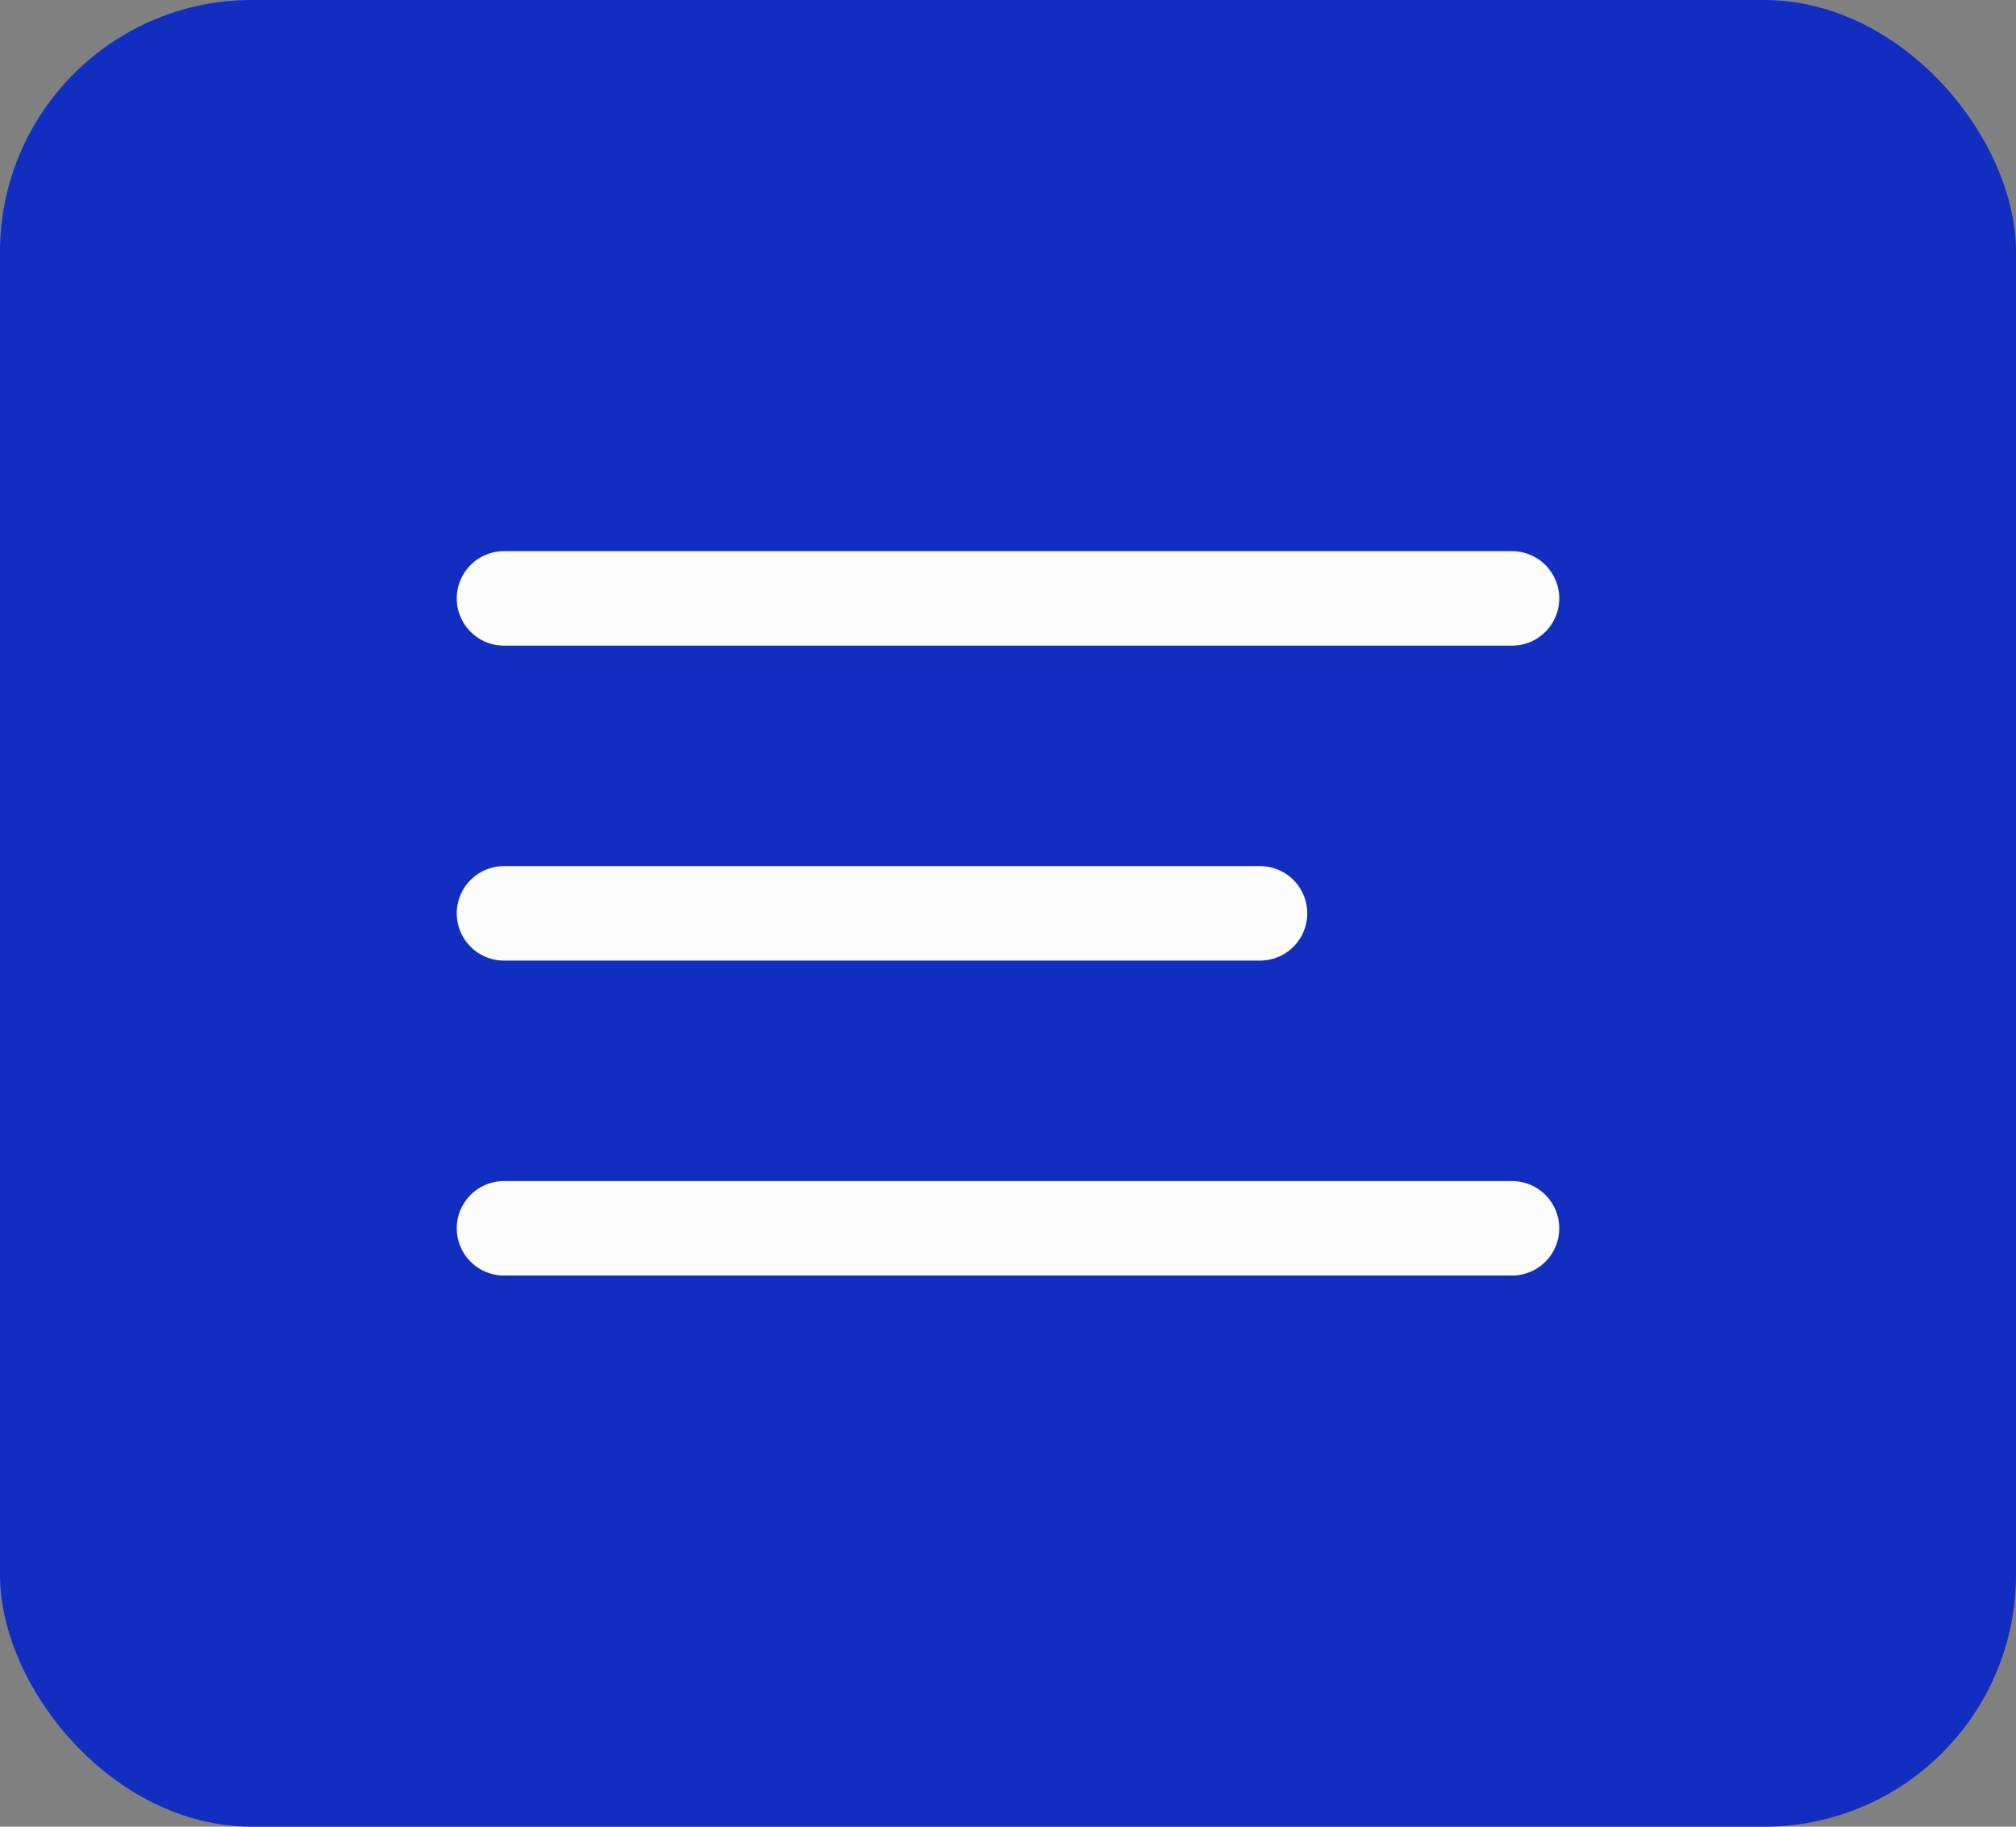 <svg width="32" height="29" viewBox="0 0 32 29" fill="none" xmlns="http://www.w3.org/2000/svg">
<rect x="0" y="0" width="32" height="29" fill="#808080" stroke="none"/>
<rect width="32" height="29" rx="4" fill="#112EC1"/>
<path d="M8 9.5H24" stroke="#FCFCFC" stroke-width="1.5" stroke-linecap="round"/>
<path d="M8 14.5L20 14.5" stroke="#FCFCFC" stroke-width="1.5" stroke-linecap="round"/>
<path d="M8 19.5L24 19.5" stroke="#FCFCFC" stroke-width="1.5" stroke-linecap="round"/>
</svg>
